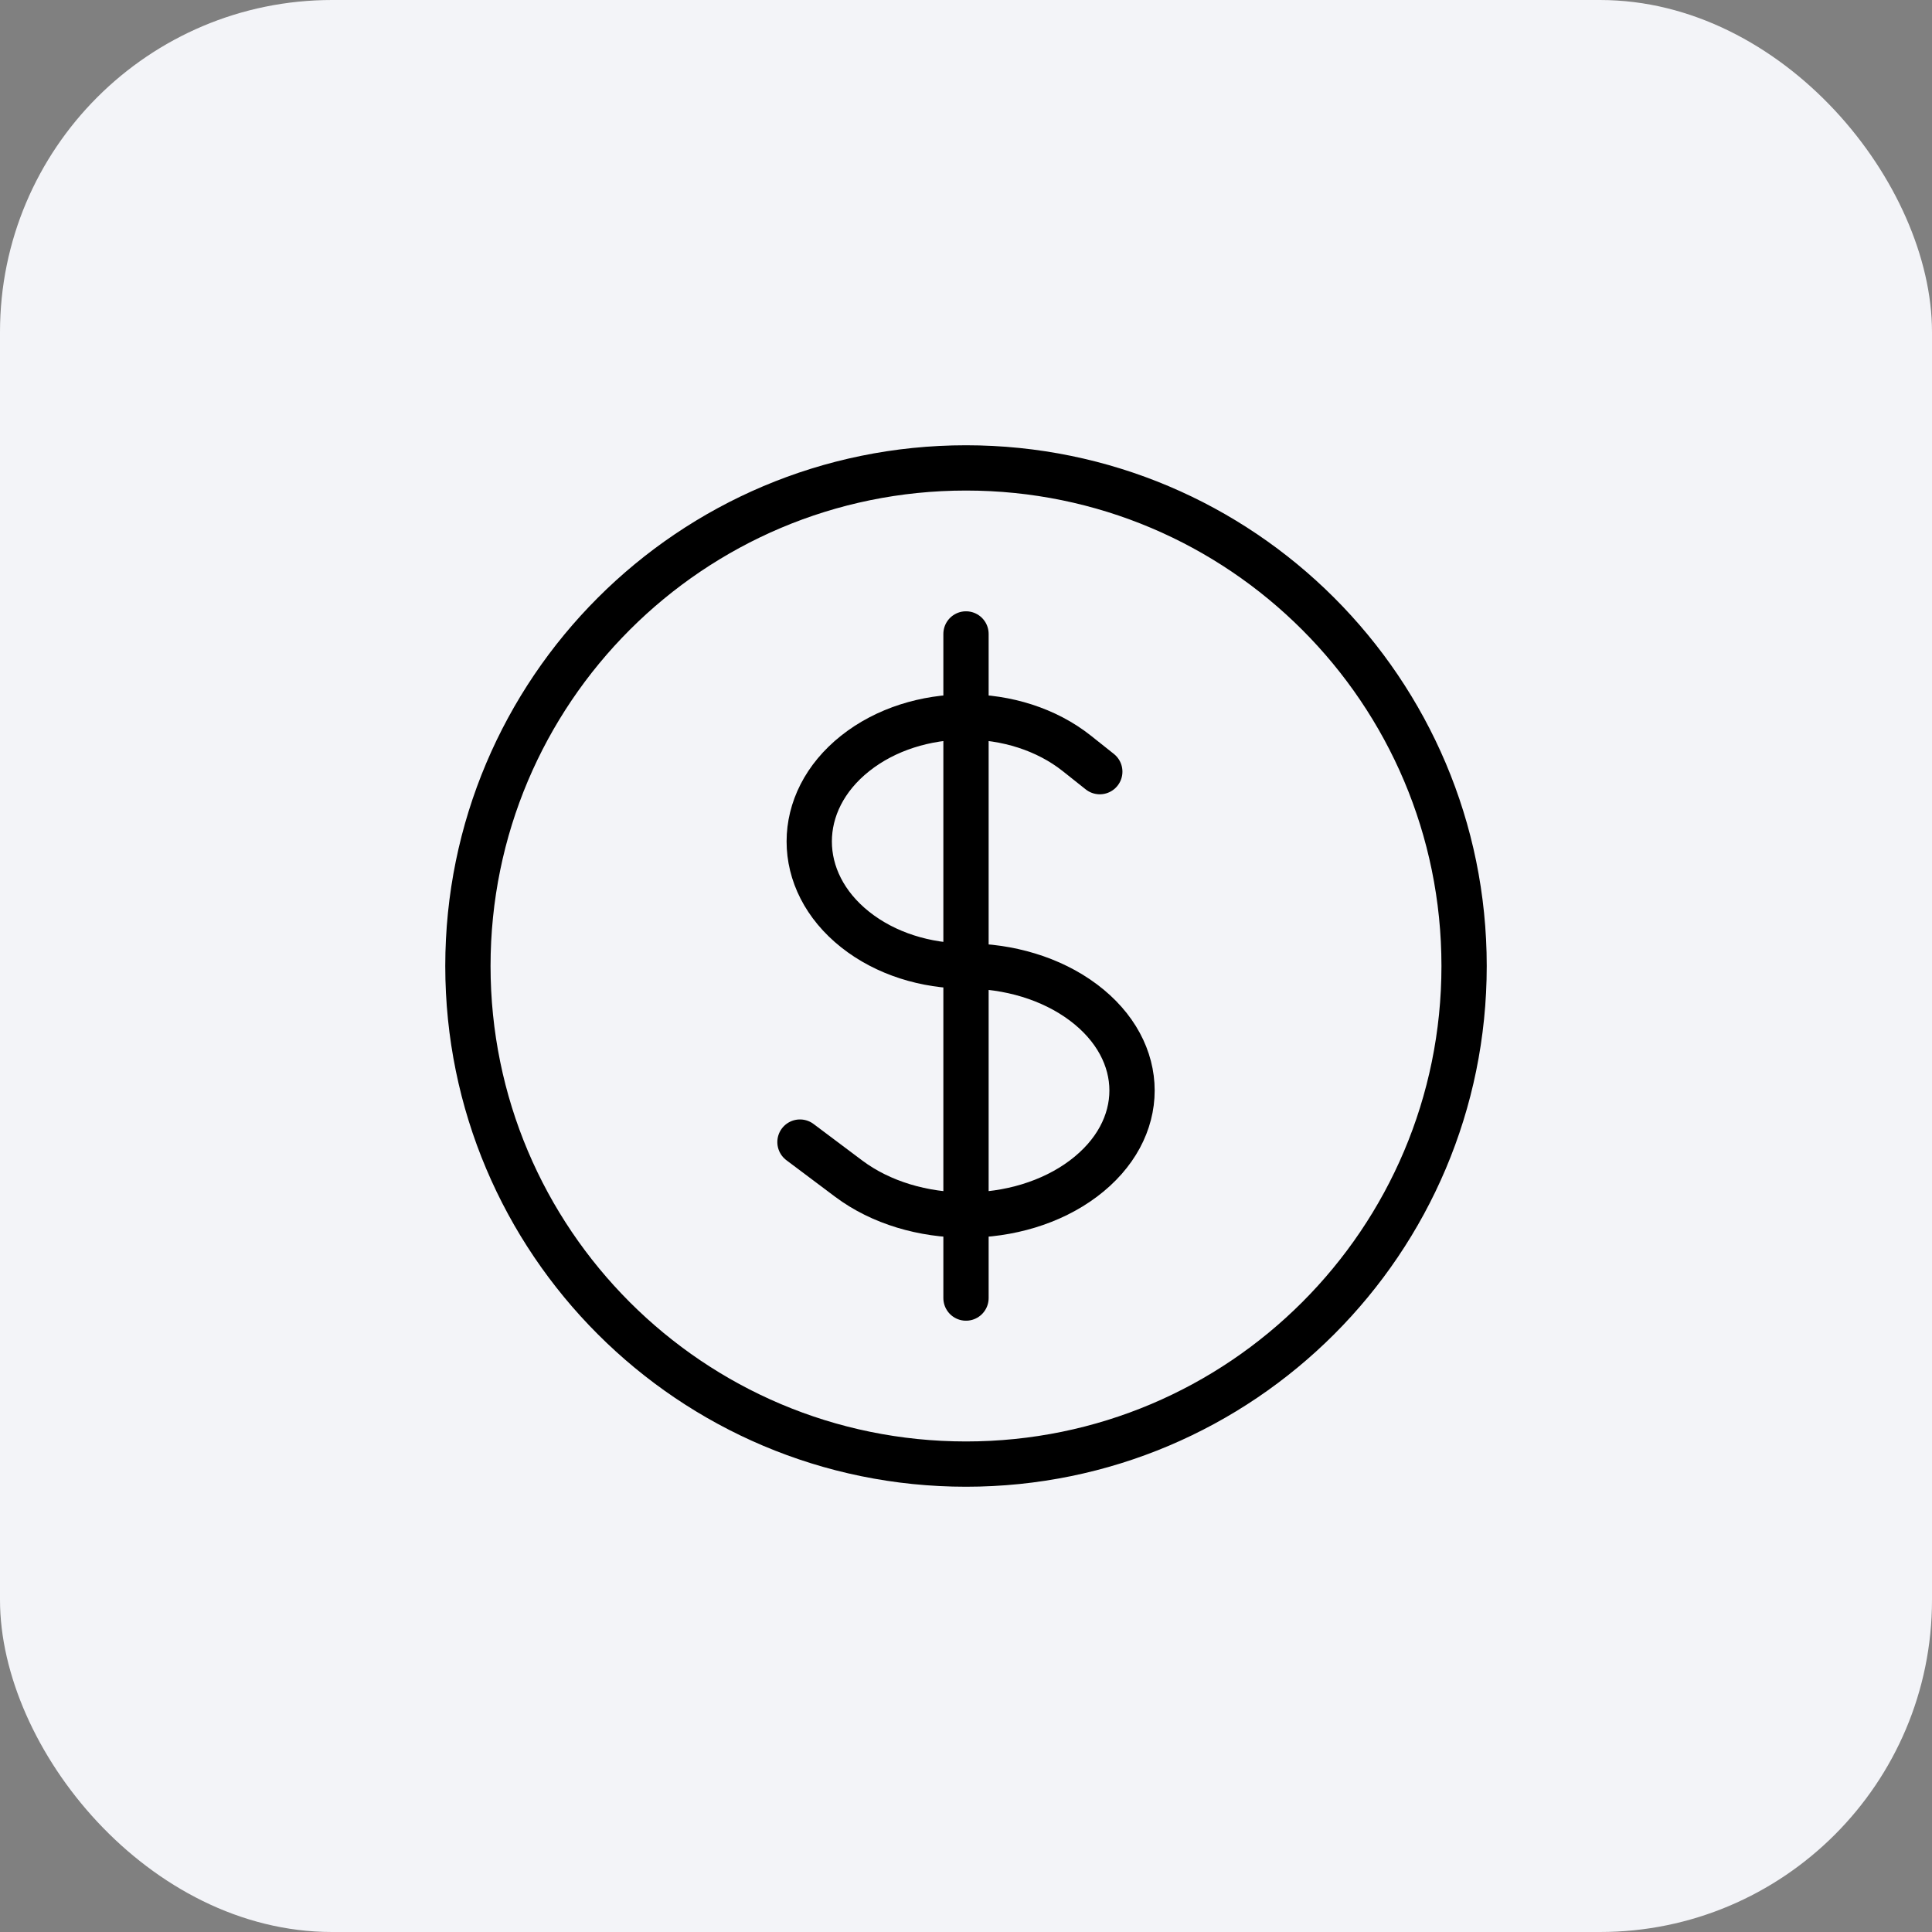 <svg width="64" height="64" viewBox="0 0 64 64" fill="none" xmlns="http://www.w3.org/2000/svg">
<rect x="0" y="0" width="64" height="64" fill="#808080" stroke="none"/>
<rect width="64" height="64" rx="11" fill="#F3F4F8"/>
<path d="M32 21V43M26.5 37.833L28.111 39.042C30.259 40.653 33.741 40.653 35.889 39.042C38.037 37.431 38.037 34.819 35.889 33.208C34.815 32.403 33.407 32 32 32C30.671 32 29.342 31.597 28.328 30.792C26.3 29.181 26.3 26.569 28.328 24.958C30.356 23.347 33.644 23.347 35.672 24.958L36.432 25.562M48.5 32C48.5 41.113 41.113 48.5 32 48.5C22.887 48.5 15.5 41.113 15.5 32C15.5 22.887 22.887 15.5 32 15.5C41.113 15.5 48.5 22.887 48.5 32Z" stroke="black" stroke-width="1.5" stroke-linecap="round" stroke-linejoin="round"/>
</svg>
